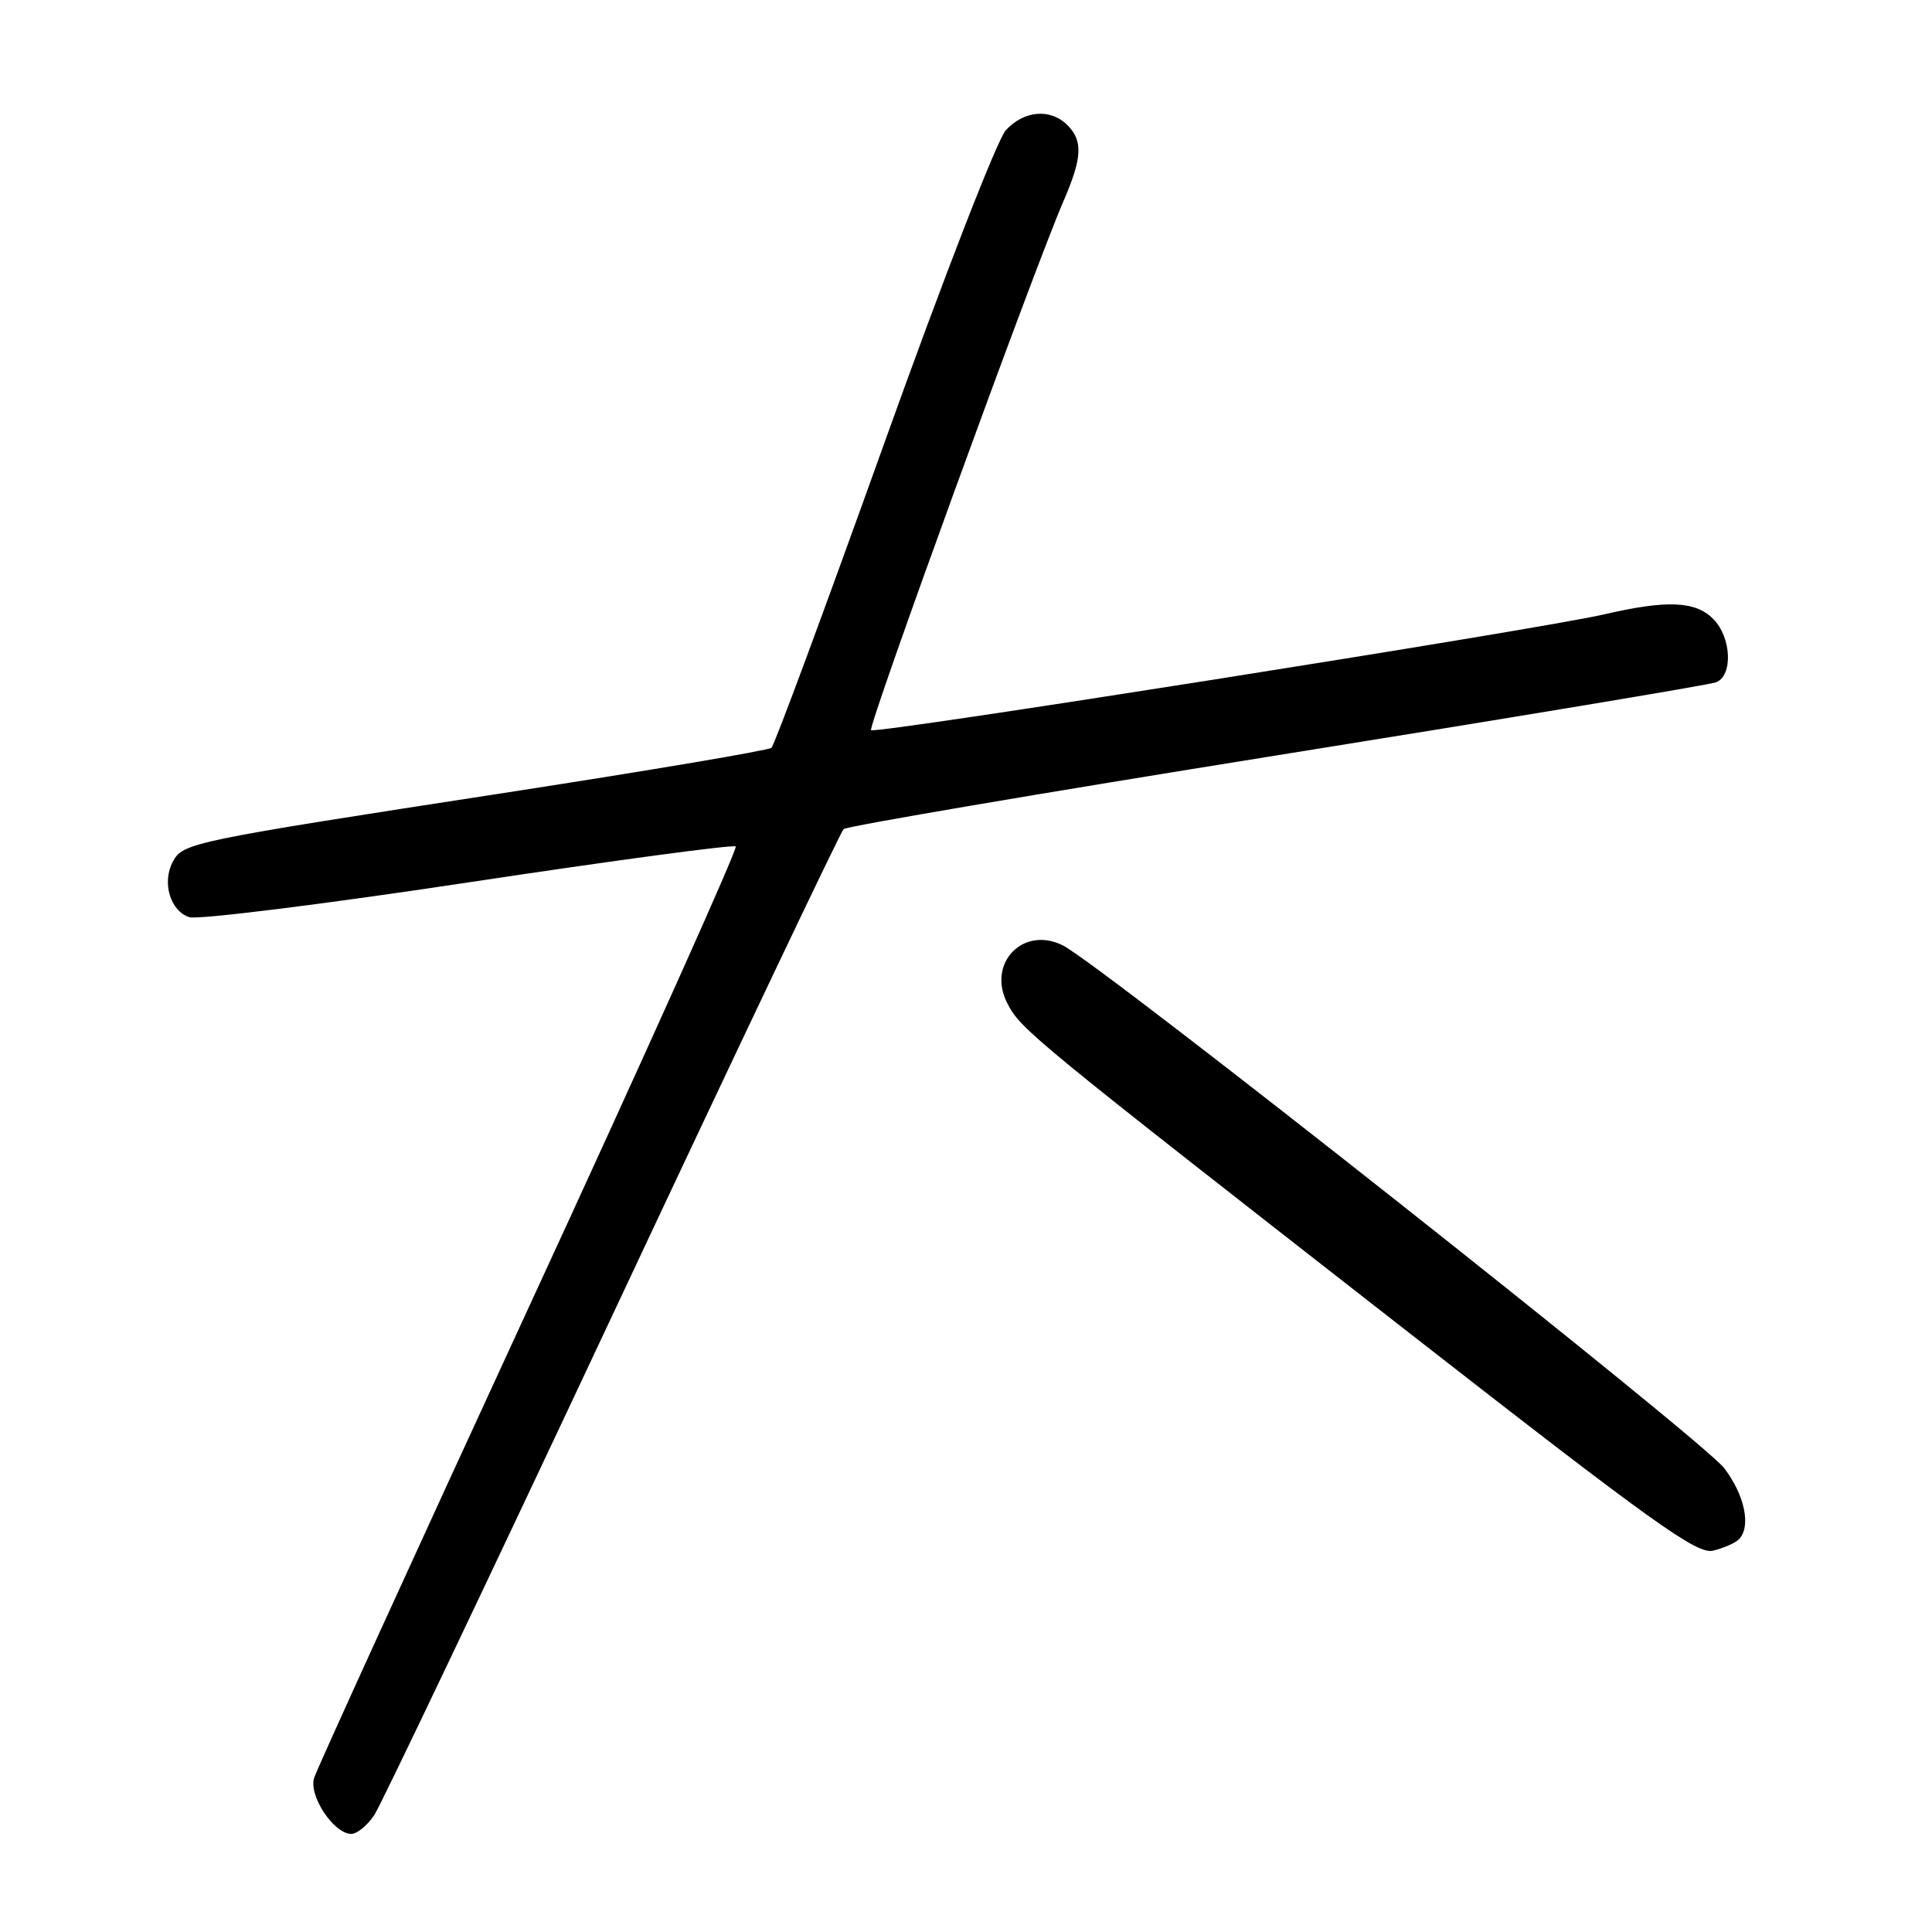 <?xml version="1.0" encoding="UTF-8" standalone="no"?>
<!DOCTYPE svg PUBLIC "-//W3C//DTD SVG 1.1//EN" "http://www.w3.org/Graphics/SVG/1.1/DTD/svg11.dtd" >
<svg xmlns="http://www.w3.org/2000/svg" xmlns:xlink="http://www.w3.org/1999/xlink" version="1.1" viewBox="0 0 256 256">
 <g >
 <path fill="currentColor"
d=" M 49.61 240.48 C 50.52 239.09 64.71 209.29 81.16 174.25 C 97.60 139.21 111.38 110.24 111.78 109.86 C 112.17 109.48 137.99 105.09 169.13 100.10 C 200.28 95.11 226.50 90.75 227.38 90.41 C 229.66 89.53 229.43 84.43 227.00 82.00 C 224.63 79.63 220.86 79.48 212.50 81.42 C 203.98 83.39 115.96 97.30 115.42 96.75 C 114.96 96.30 137.04 35.58 140.91 26.67 C 143.41 20.89 143.52 18.67 141.43 16.57 C 139.19 14.34 135.69 14.63 133.28 17.25 C 132.13 18.50 124.95 37.00 117.08 58.98 C 109.30 80.69 102.62 98.74 102.22 99.09 C 101.82 99.43 86.20 102.07 67.50 104.96 C 25.15 111.48 24.25 111.67 22.90 114.18 C 21.43 116.93 22.56 120.73 25.09 121.53 C 26.23 121.89 42.88 119.82 62.08 116.92 C 81.27 114.02 97.21 111.88 97.49 112.16 C 97.77 112.44 85.46 139.86 70.13 173.08 C 54.81 206.31 41.97 234.44 41.62 235.59 C 40.88 237.96 44.24 243.00 46.55 243.00 C 47.32 243.00 48.70 241.86 49.61 240.48 Z  M 230.38 204.00 C 232.07 202.35 231.22 198.15 228.46 194.53 C 225.62 190.82 145.89 127.79 140.83 125.27 C 135.55 122.63 130.74 127.66 133.48 132.95 C 135.26 136.41 136.46 137.39 186.50 176.44 C 219.09 201.86 224.86 206.00 227.00 205.47 C 228.38 205.13 229.89 204.47 230.38 204.00 Z "/>
</g>
</svg>